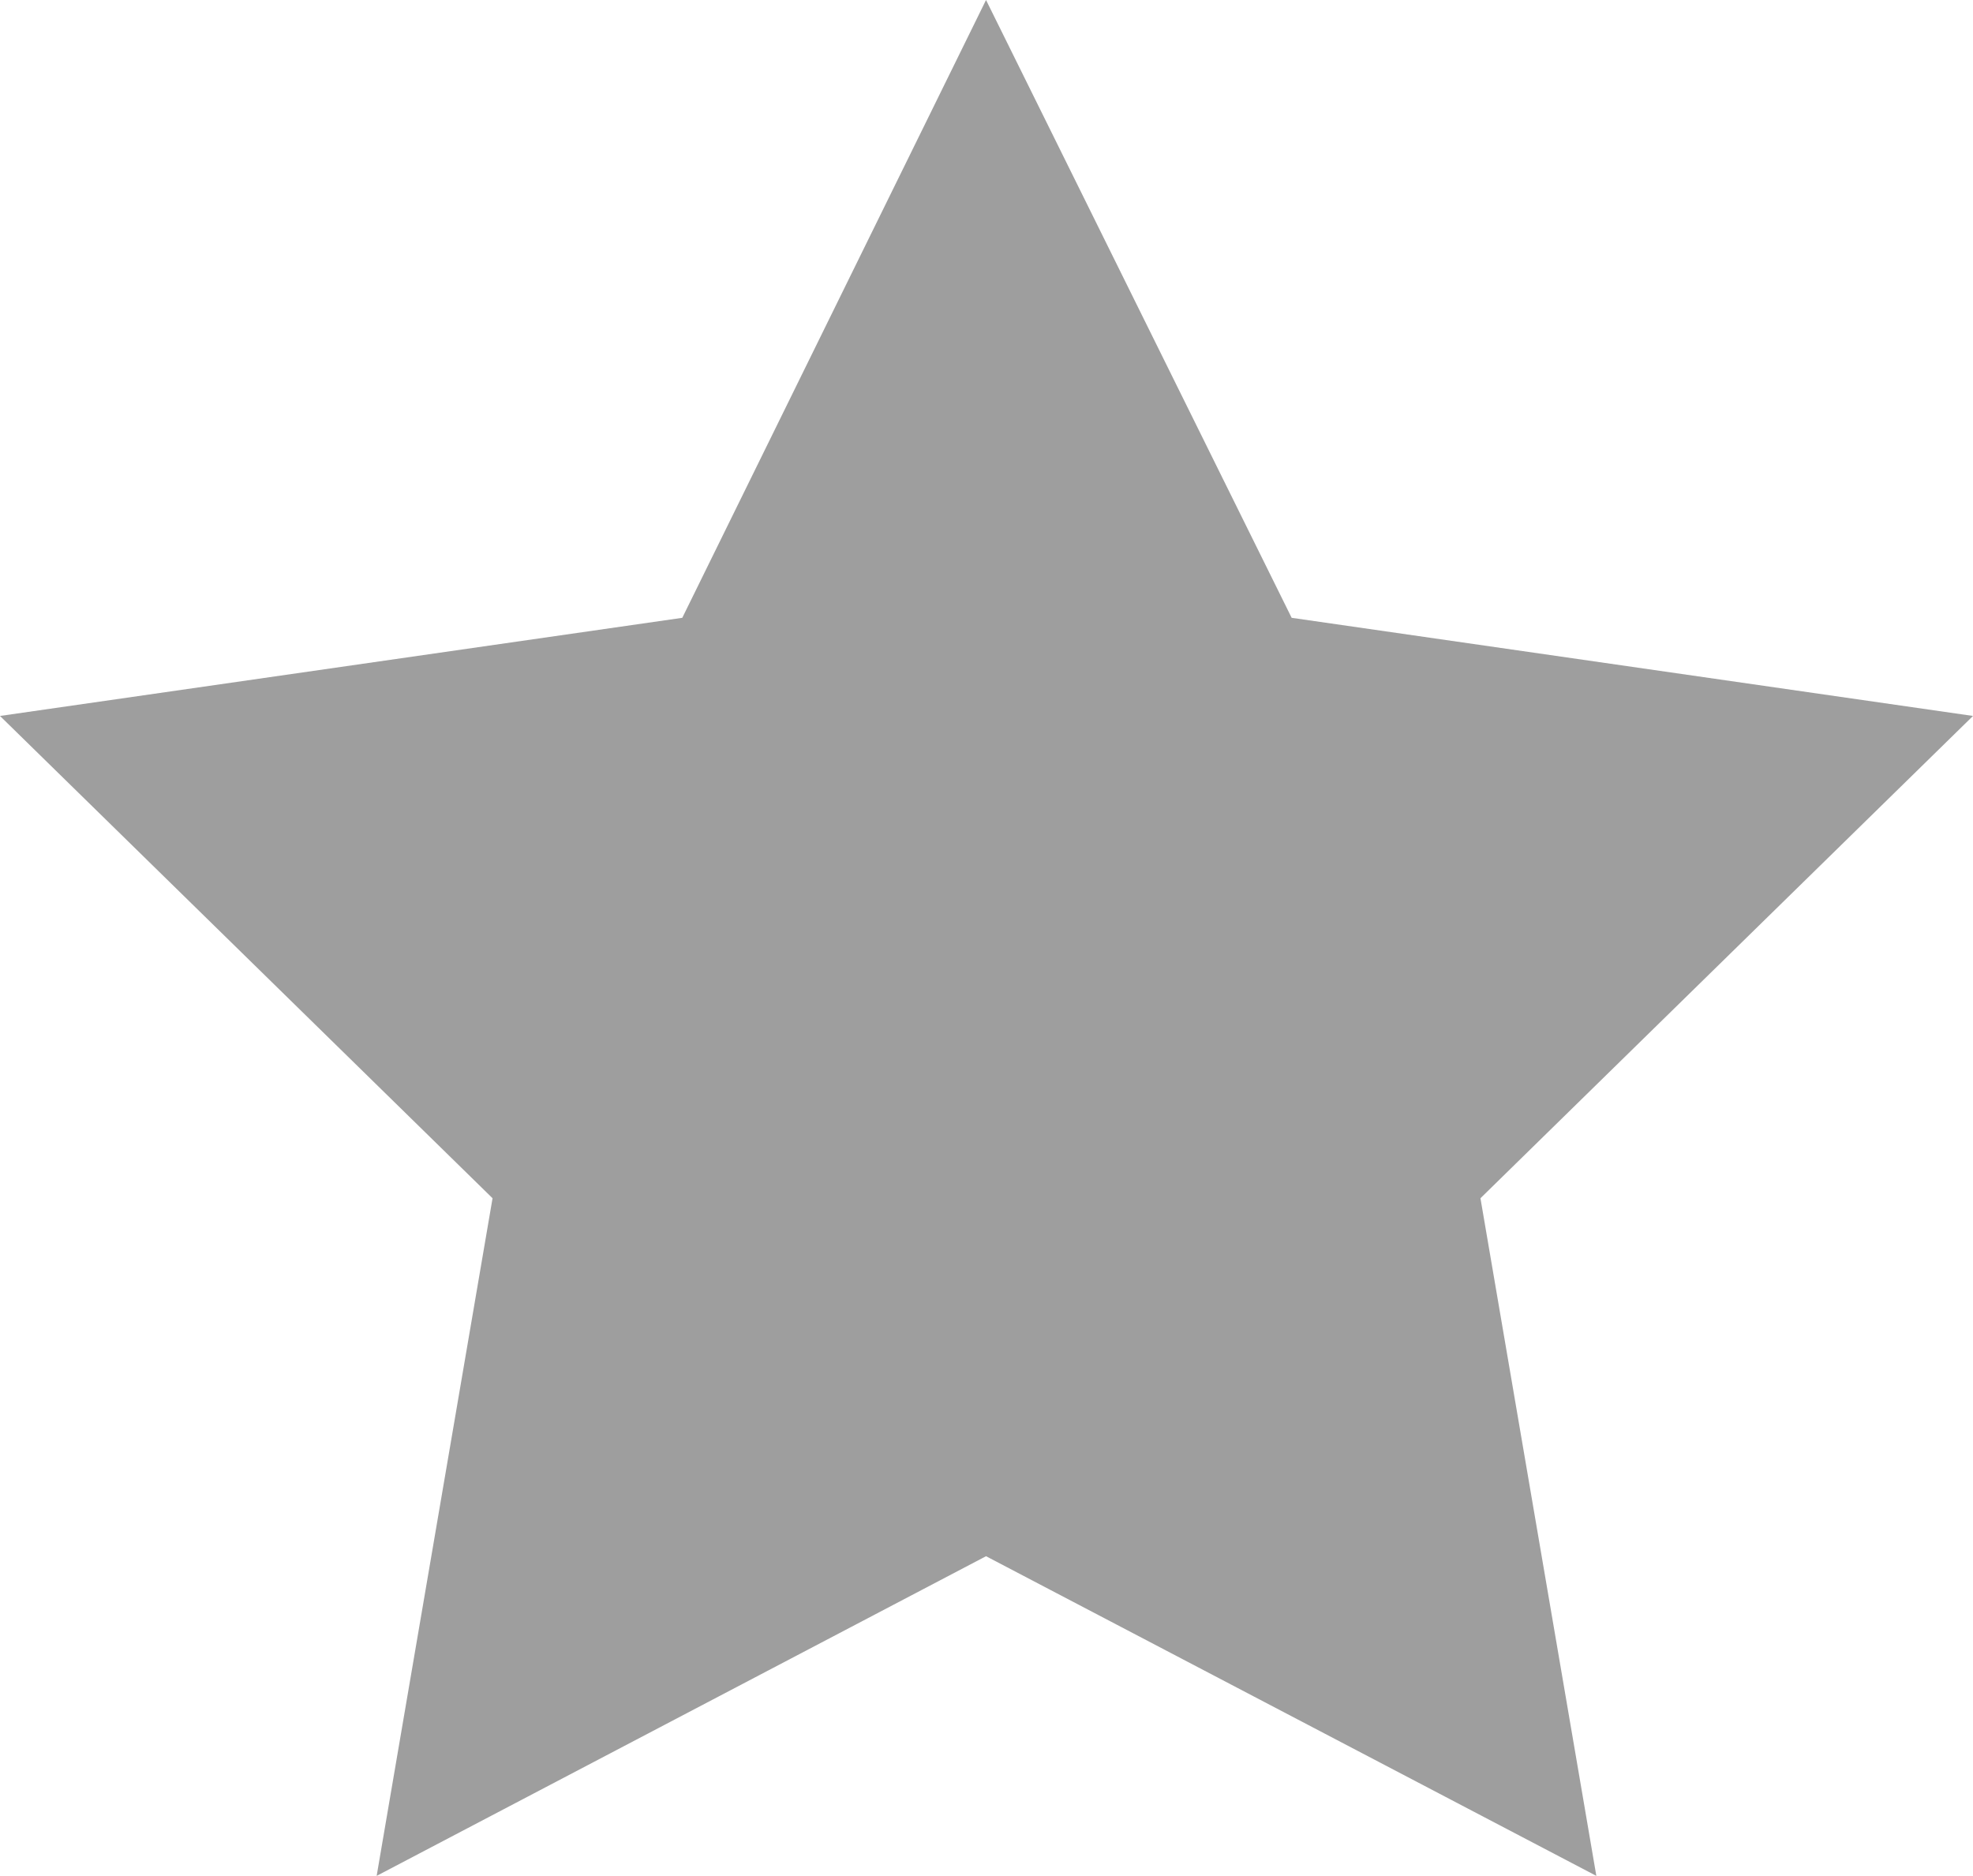 <?xml version="1.0" encoding="utf-8"?>
<!-- Generator: Adobe Illustrator 19.0.0, SVG Export Plug-In . SVG Version: 6.00 Build 0)  -->
<svg version="1.1" id="Layer_1" xmlns="http://www.w3.org/2000/svg" xmlns:xlink="http://www.w3.org/1999/xlink" x="0px" y="0px"
	 viewBox="0 0 211.1 200.7" style="enable-background:new 0 0 211.1 200.7;" xml:space="preserve">
<style type="text/css">
	.st0{fill:#9E9E9E;}
</style>
<polygon class="st0" points="105.5,0 73,66.1 0,76.6 52.7,128.2 40.3,200.7 105.5,166.5 170.8,200.7 158.4,128.2 211.1,76.6 
	138.2,66.1 "/>
</svg>

